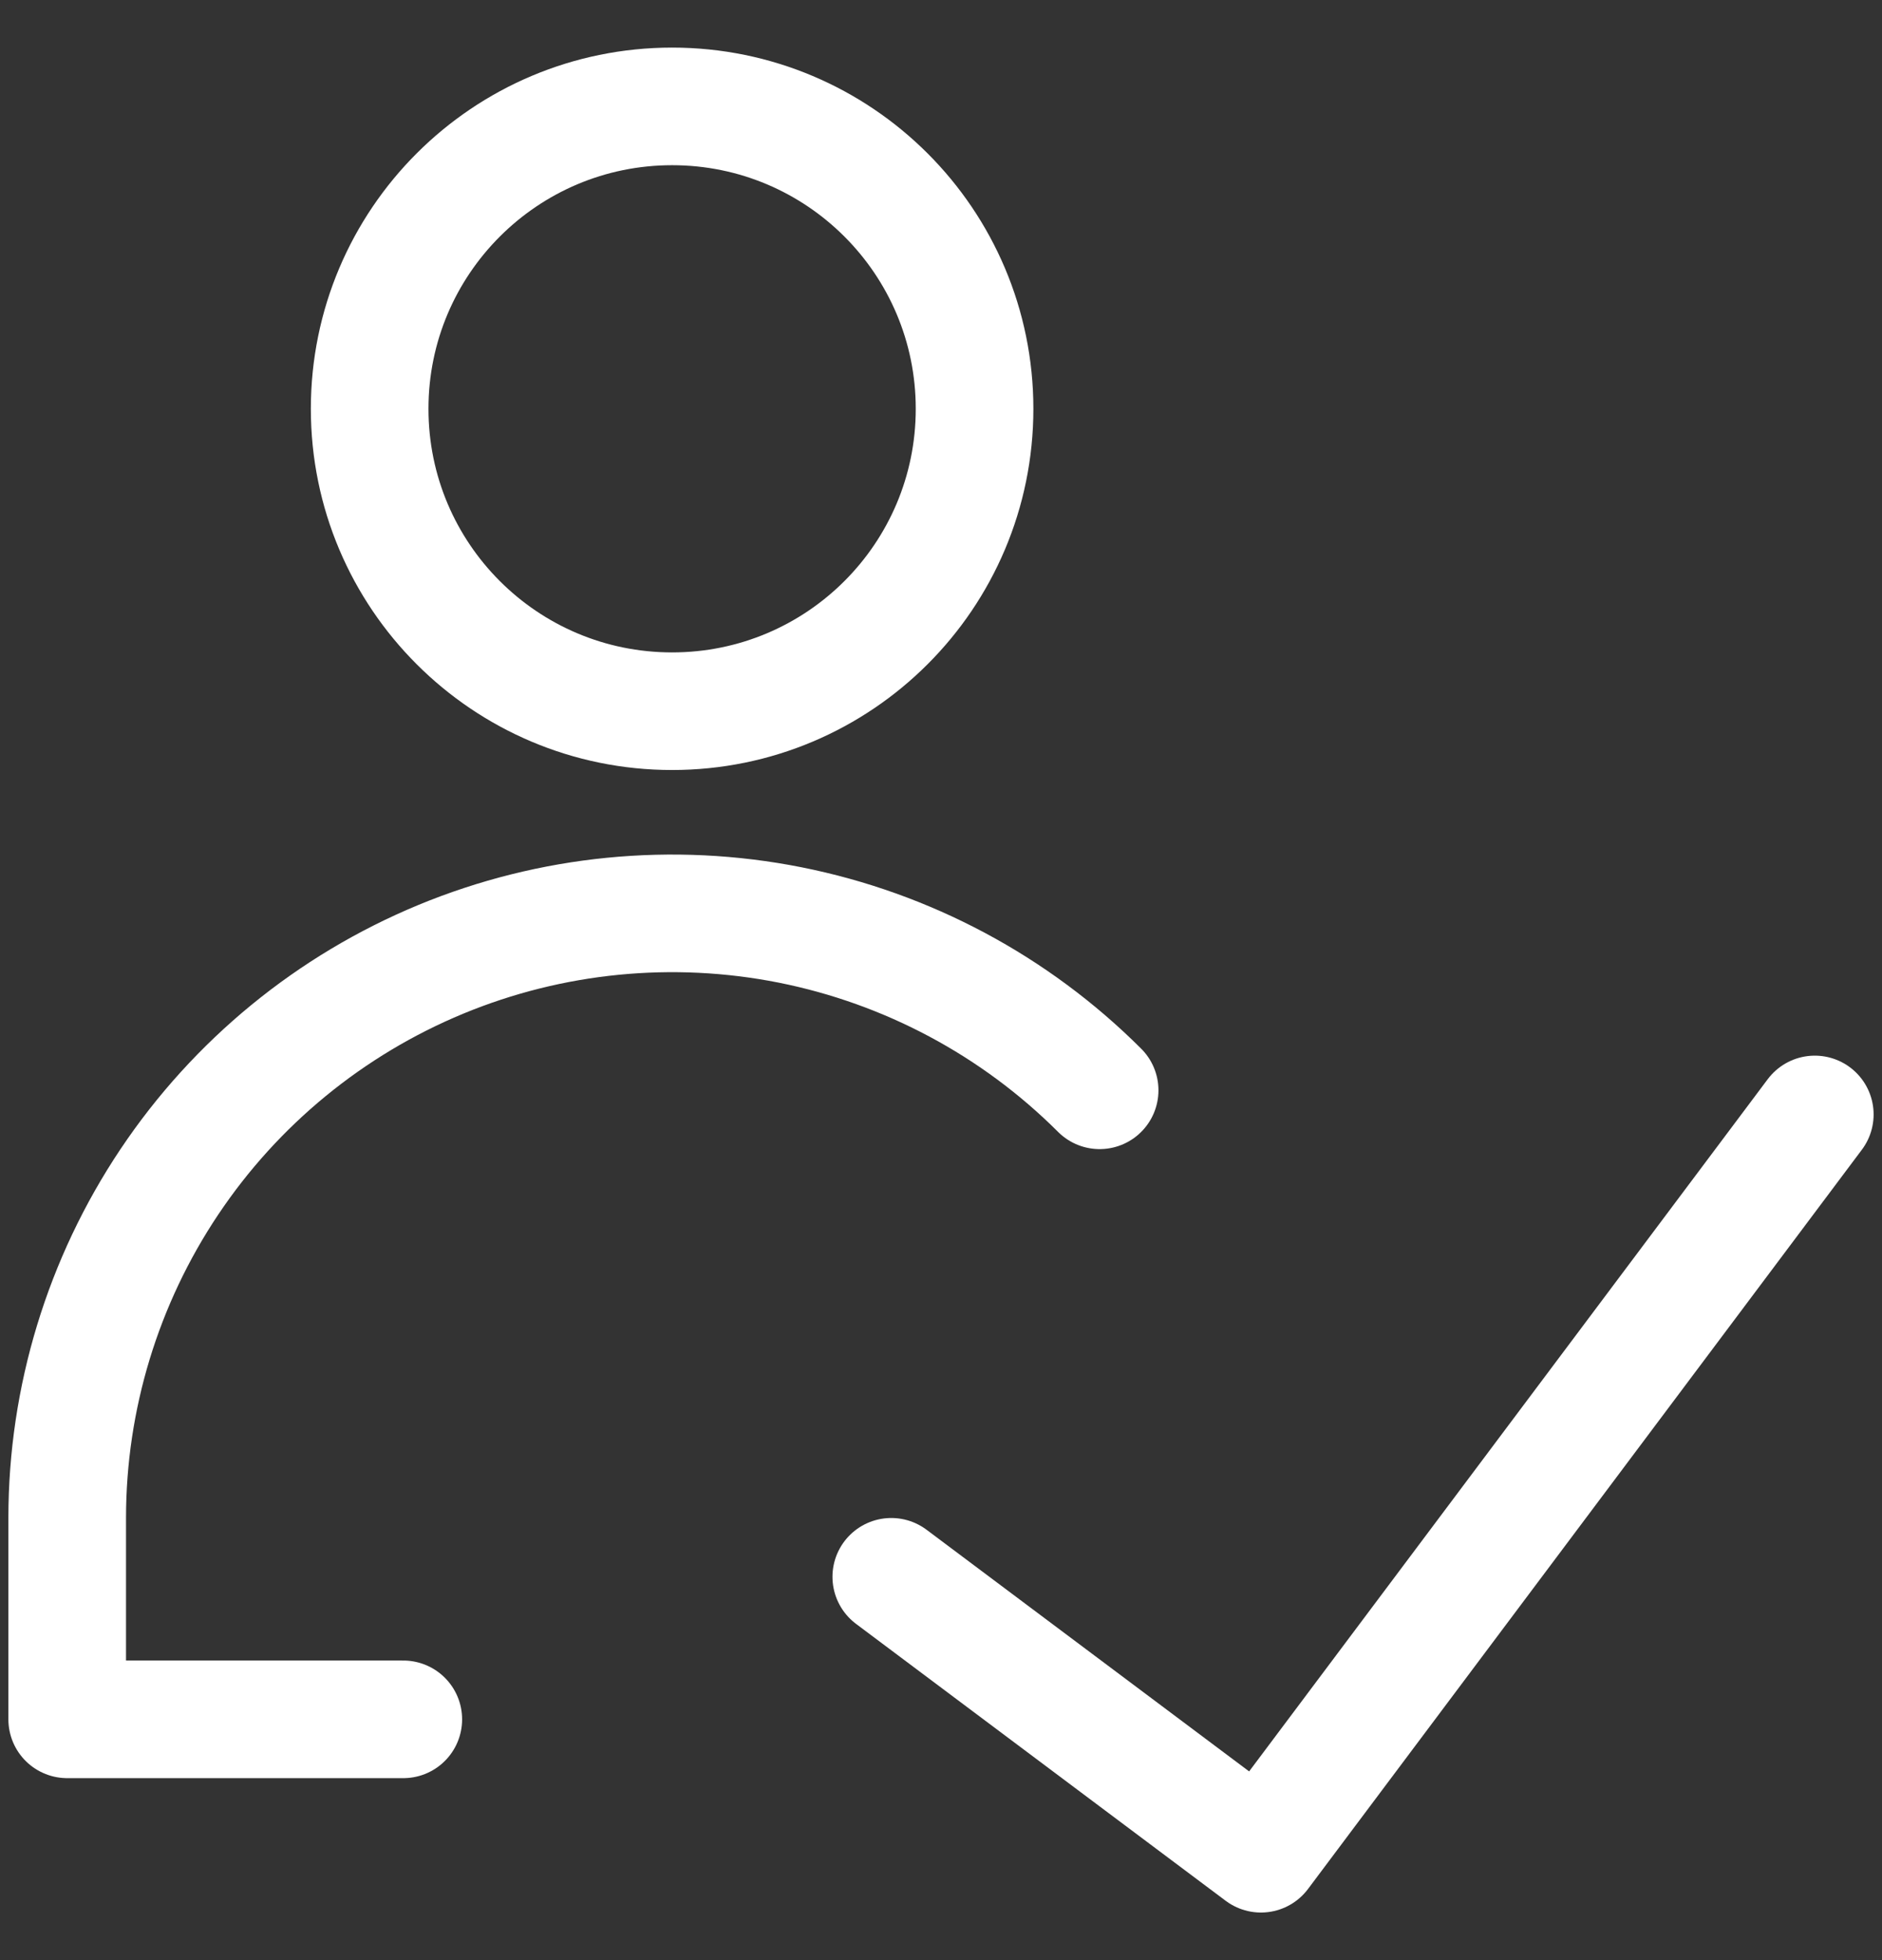 <svg width="24" height="25" viewBox="0 0 24 25" fill="none" xmlns="http://www.w3.org/2000/svg">
<rect x="0" y="0" width="24" height="25" fill="#333333" stroke="none"/>
<g clip-path="url(#clip0_1977_30)">
<path d="M23.143 14.214L16.08 23.643L11.366 20.111" stroke="white" stroke-width="1.5" stroke-linecap="round" stroke-linejoin="round"/>
<path d="M8.571 9.071C10.702 9.071 12.428 7.345 12.428 5.214C12.428 3.084 10.702 1.357 8.571 1.357C6.441 1.357 4.714 3.084 4.714 5.214C4.714 7.345 6.441 9.071 8.571 9.071Z" stroke="white" stroke-width="1.5" stroke-linecap="round" stroke-linejoin="round"/>
<path d="M5.143 21.929H0.857V19.357C0.858 17.832 1.312 16.342 2.159 15.075C3.007 13.807 4.211 12.82 5.62 12.236C7.029 11.653 8.579 11.5 10.075 11.797C11.57 12.095 12.944 12.828 14.023 13.906" stroke="white" stroke-width="1.5" stroke-linecap="round" stroke-linejoin="round"/>
</g>
<defs>
<clipPath id="clip0_1977_30">
<rect width="24" height="24" fill="white" transform="translate(0 0.5)"/>
</clipPath>
</defs>
</svg>
